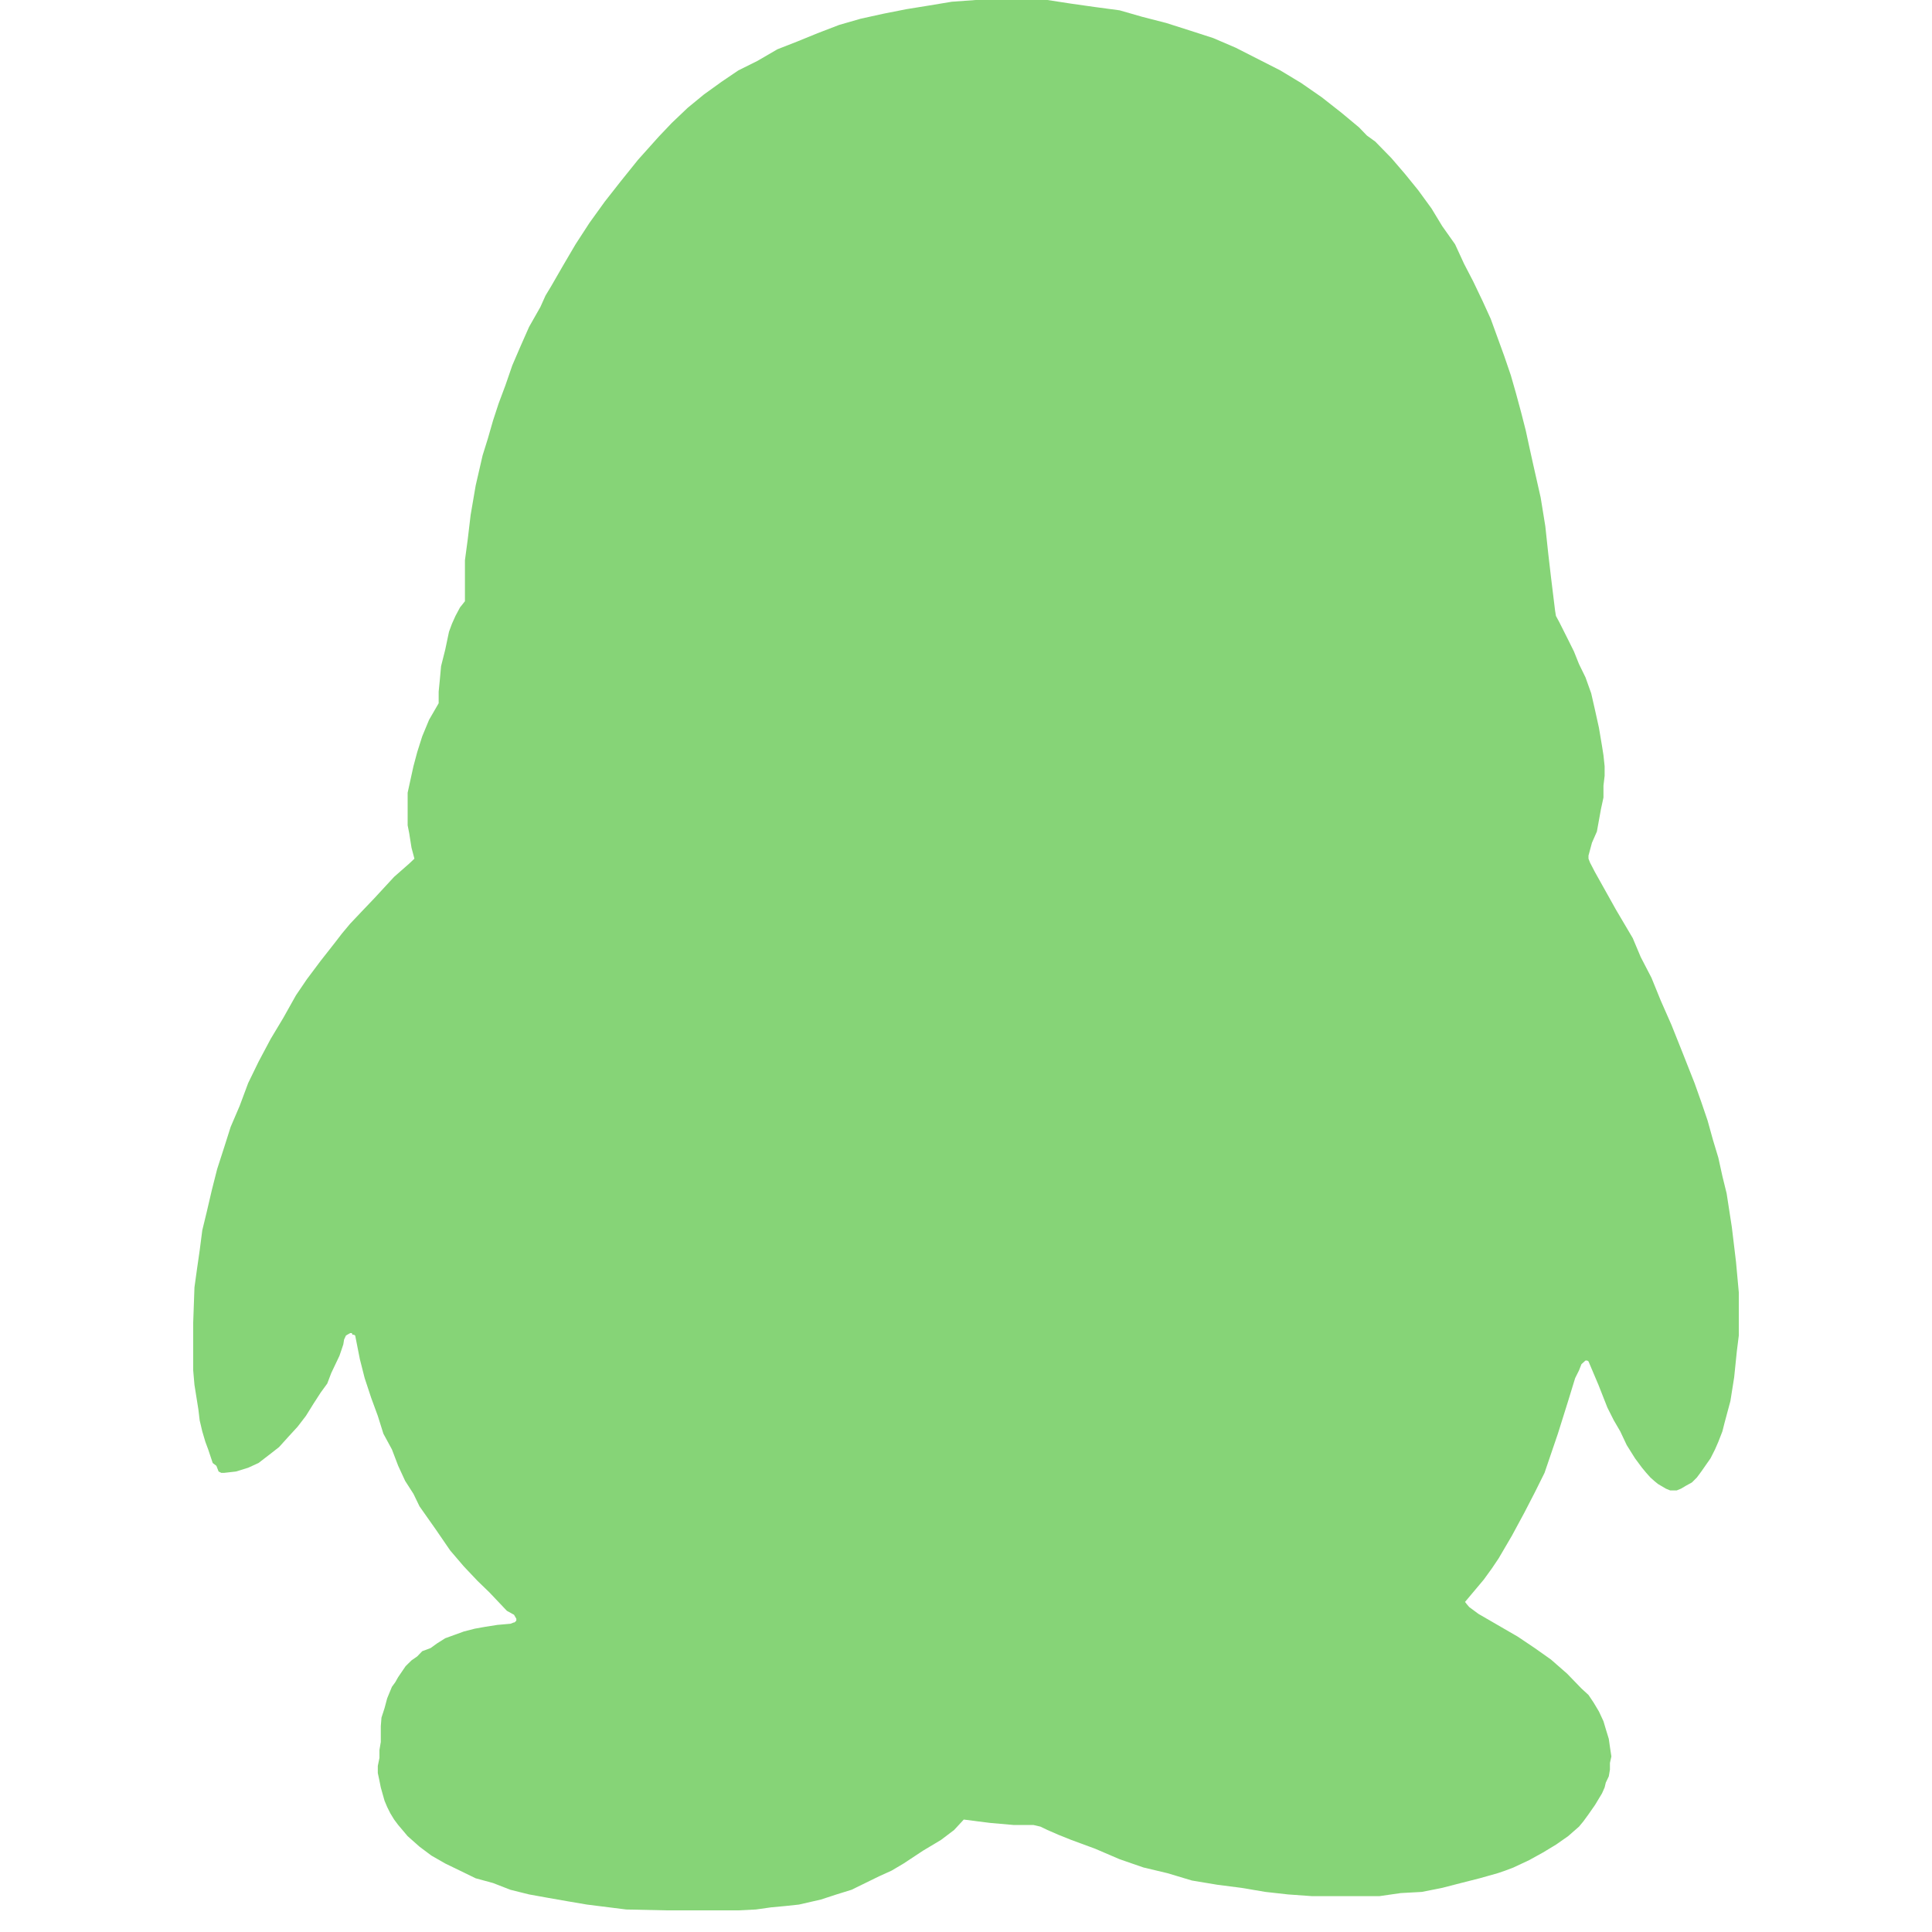 <?xml version="1.0" encoding="UTF-8"?>
<svg width="20px" height="20px" viewBox="0 0 20 20" version="1.1" xmlns="http://www.w3.org/2000/svg" xmlns:xlink="http://www.w3.org/1999/xlink">
    <!-- Generator: Sketch 47.1 (45422) - http://www.bohemiancoding.com/sketch -->
    <title>iconfont_qq</title>
    <desc>Created with Sketch.</desc>
    <defs></defs>
    <g id="弱化调整" stroke="none" stroke-width="1" fill="none" fill-rule="evenodd">
        <g id="Artboard" transform="translate(-236, -112)">
            <g id="Group-5" transform="translate(236, 112)">
                <polygon id="qq_file" fill="#86d477" points="9.618 0.057 9.383 0.095 9.145 0.142 8.909 0.194 8.687 0.258 8.463 0.344 8.255 0.429 8.048 0.51 7.84 0.631 7.643 0.729 7.469 0.847 7.287 0.978 7.119 1.116 6.955 1.272 6.819 1.415 6.605 1.654 6.428 1.874 6.26 2.088 6.103 2.306 5.958 2.529 5.83 2.747 5.705 2.964 5.647 3.06 5.594 3.178 5.477 3.384 5.386 3.59 5.303 3.783 5.232 3.989 5.162 4.176 5.104 4.353 5.05 4.541 4.996 4.714 4.924 5.027 4.872 5.331 4.842 5.583 4.813 5.8 4.813 5.968 4.813 6.103 4.813 6.224 4.762 6.288 4.715 6.376 4.679 6.456 4.648 6.54 4.609 6.725 4.566 6.896 4.552 7.049 4.541 7.16 4.541 7.28 4.442 7.451 4.371 7.622 4.319 7.786 4.28 7.932 4.249 8.073 4.22 8.206 4.22 8.317 4.22 8.44 4.22 8.544 4.236 8.625 4.26 8.776 4.29 8.889 4.236 8.94 4.08 9.077 3.874 9.3 3.748 9.432 3.625 9.562 3.539 9.665 3.469 9.756 3.319 9.947 3.176 10.138 3.064 10.303 2.931 10.54 2.802 10.755 2.676 10.992 2.569 11.212 2.481 11.448 2.388 11.665 2.32 11.879 2.248 12.102 2.193 12.319 2.141 12.542 2.094 12.736 2.067 12.945 2.039 13.139 2.013 13.327 2 13.693 2 14.035 2 14.186 2.013 14.336 2.054 14.593 2.067 14.703 2.094 14.818 2.126 14.926 2.155 15.004 2.202 15.145 2.24 15.174 2.263 15.233 2.291 15.247 2.307 15.247 2.32 15.247 2.443 15.233 2.569 15.194 2.676 15.145 2.788 15.059 2.889 14.98 2.982 14.877 3.081 14.769 3.167 14.657 3.246 14.53 3.319 14.417 3.388 14.322 3.429 14.214 3.514 14.035 3.539 13.962 3.554 13.917 3.562 13.867 3.581 13.826 3.595 13.817 3.625 13.8 3.642 13.8 3.649 13.817 3.664 13.817 3.677 13.826 3.725 14.069 3.775 14.266 3.843 14.472 3.911 14.657 3.969 14.842 4.057 15.004 4.122 15.174 4.194 15.33 4.28 15.464 4.343 15.594 4.512 15.834 4.66 16.05 4.802 16.216 4.944 16.366 5.066 16.484 5.247 16.675 5.321 16.716 5.345 16.757 5.345 16.777 5.327 16.795 5.321 16.795 5.284 16.809 5.148 16.821 5.021 16.841 4.915 16.86 4.802 16.889 4.706 16.924 4.609 16.959 4.525 17.012 4.457 17.061 4.371 17.093 4.319 17.147 4.26 17.188 4.199 17.248 4.122 17.361 4.092 17.414 4.057 17.462 4.008 17.581 3.981 17.682 3.949 17.781 3.942 17.87 3.942 17.984 3.942 18.033 3.928 18.116 3.928 18.198 3.911 18.281 3.911 18.354 3.928 18.434 3.942 18.504 3.981 18.642 4.008 18.706 4.041 18.772 4.08 18.836 4.122 18.892 4.177 18.957 4.22 19.008 4.343 19.117 4.466 19.209 4.609 19.291 4.762 19.365 4.924 19.444 5.104 19.493 5.284 19.563 5.477 19.611 5.671 19.646 5.87 19.681 6.076 19.716 6.483 19.767 6.901 19.776 7.287 19.776 7.469 19.776 7.643 19.776 7.825 19.767 7.981 19.745 8.131 19.731 8.271 19.716 8.498 19.664 8.66 19.611 8.815 19.563 9.101 19.423 9.229 19.365 9.354 19.291 9.557 19.157 9.741 19.047 9.877 18.944 9.977 18.836 10.132 18.856 10.252 18.871 10.491 18.892 10.602 18.892 10.697 18.892 10.77 18.909 10.843 18.944 10.96 18.995 11.09 19.047 11.337 19.138 11.591 19.247 11.837 19.332 12.085 19.391 12.338 19.467 12.602 19.511 12.851 19.543 13.1 19.585 13.333 19.611 13.584 19.629 13.824 19.629 14.057 19.629 14.278 19.629 14.501 19.597 14.72 19.585 14.93 19.543 15.124 19.493 15.317 19.444 15.505 19.391 15.581 19.365 15.668 19.332 15.83 19.256 15.973 19.177 16.107 19.096 16.233 19.008 16.346 18.909 16.39 18.856 16.444 18.782 16.511 18.686 16.584 18.565 16.611 18.504 16.623 18.454 16.654 18.389 16.666 18.319 16.666 18.25 16.681 18.183 16.666 18.084 16.654 18 16.623 17.899 16.599 17.818 16.552 17.717 16.497 17.625 16.444 17.546 16.371 17.479 16.223 17.326 16.055 17.179 15.888 17.061 15.711 16.942 15.305 16.707 15.209 16.636 15.182 16.604 15.166 16.583 15.36 16.352 15.444 16.236 15.514 16.132 15.651 15.898 15.779 15.661 15.888 15.45 15.989 15.247 16.127 14.842 16.233 14.504 16.306 14.266 16.346 14.186 16.371 14.122 16.413 14.084 16.43 14.084 16.444 14.093 16.547 14.336 16.64 14.572 16.706 14.703 16.773 14.818 16.84 14.96 16.926 15.097 16.998 15.194 17.042 15.247 17.085 15.295 17.124 15.33 17.163 15.362 17.246 15.411 17.29 15.429 17.318 15.429 17.357 15.429 17.401 15.411 17.455 15.379 17.515 15.346 17.566 15.295 17.612 15.233 17.665 15.157 17.707 15.097 17.754 15.004 17.788 14.926 17.83 14.818 17.853 14.727 17.913 14.504 17.952 14.258 17.98 13.985 18 13.826 18 13.693 18 13.552 18 13.379 17.971 13.062 17.928 12.704 17.874 12.354 17.83 12.175 17.788 11.984 17.733 11.802 17.677 11.6 17.612 11.409 17.542 11.212 17.416 10.893 17.303 10.61 17.192 10.358 17.096 10.122 16.985 9.908 16.902 9.711 16.729 9.418 16.511 9.028 16.46 8.93 16.444 8.889 16.444 8.857 16.48 8.724 16.531 8.608 16.573 8.376 16.599 8.256 16.599 8.133 16.611 8.032 16.611 7.932 16.599 7.818 16.584 7.723 16.552 7.533 16.511 7.348 16.472 7.177 16.413 7.012 16.346 6.875 16.294 6.745 16.233 6.622 16.142 6.441 16.107 6.376 16.098 6.32 16.055 5.968 16.028 5.736 15.997 5.447 15.949 5.151 15.872 4.81 15.83 4.62 15.795 4.458 15.747 4.27 15.693 4.07 15.64 3.885 15.572 3.686 15.432 3.301 15.349 3.119 15.25 2.912 15.156 2.731 15.063 2.529 14.93 2.341 14.819 2.158 14.682 1.97 14.544 1.8 14.404 1.637 14.237 1.466 14.15 1.403 14.069 1.319 13.889 1.169 13.683 1.007 13.471 0.86 13.254 0.729 13.016 0.608 12.792 0.494 12.559 0.394 12.305 0.312 12.073 0.238 11.824 0.174 11.591 0.107 11.337 0.073 11.09 0.038 10.843 0 10.589 0 10.341 0 10.102 0 9.853 0.018"></polygon>
                <rect id="Rectangle-19-Copy-4" opacity="0.4" x="0" y="0" width="20" height="20"></rect>
            </g>
        </g>
    </g>
</svg>
